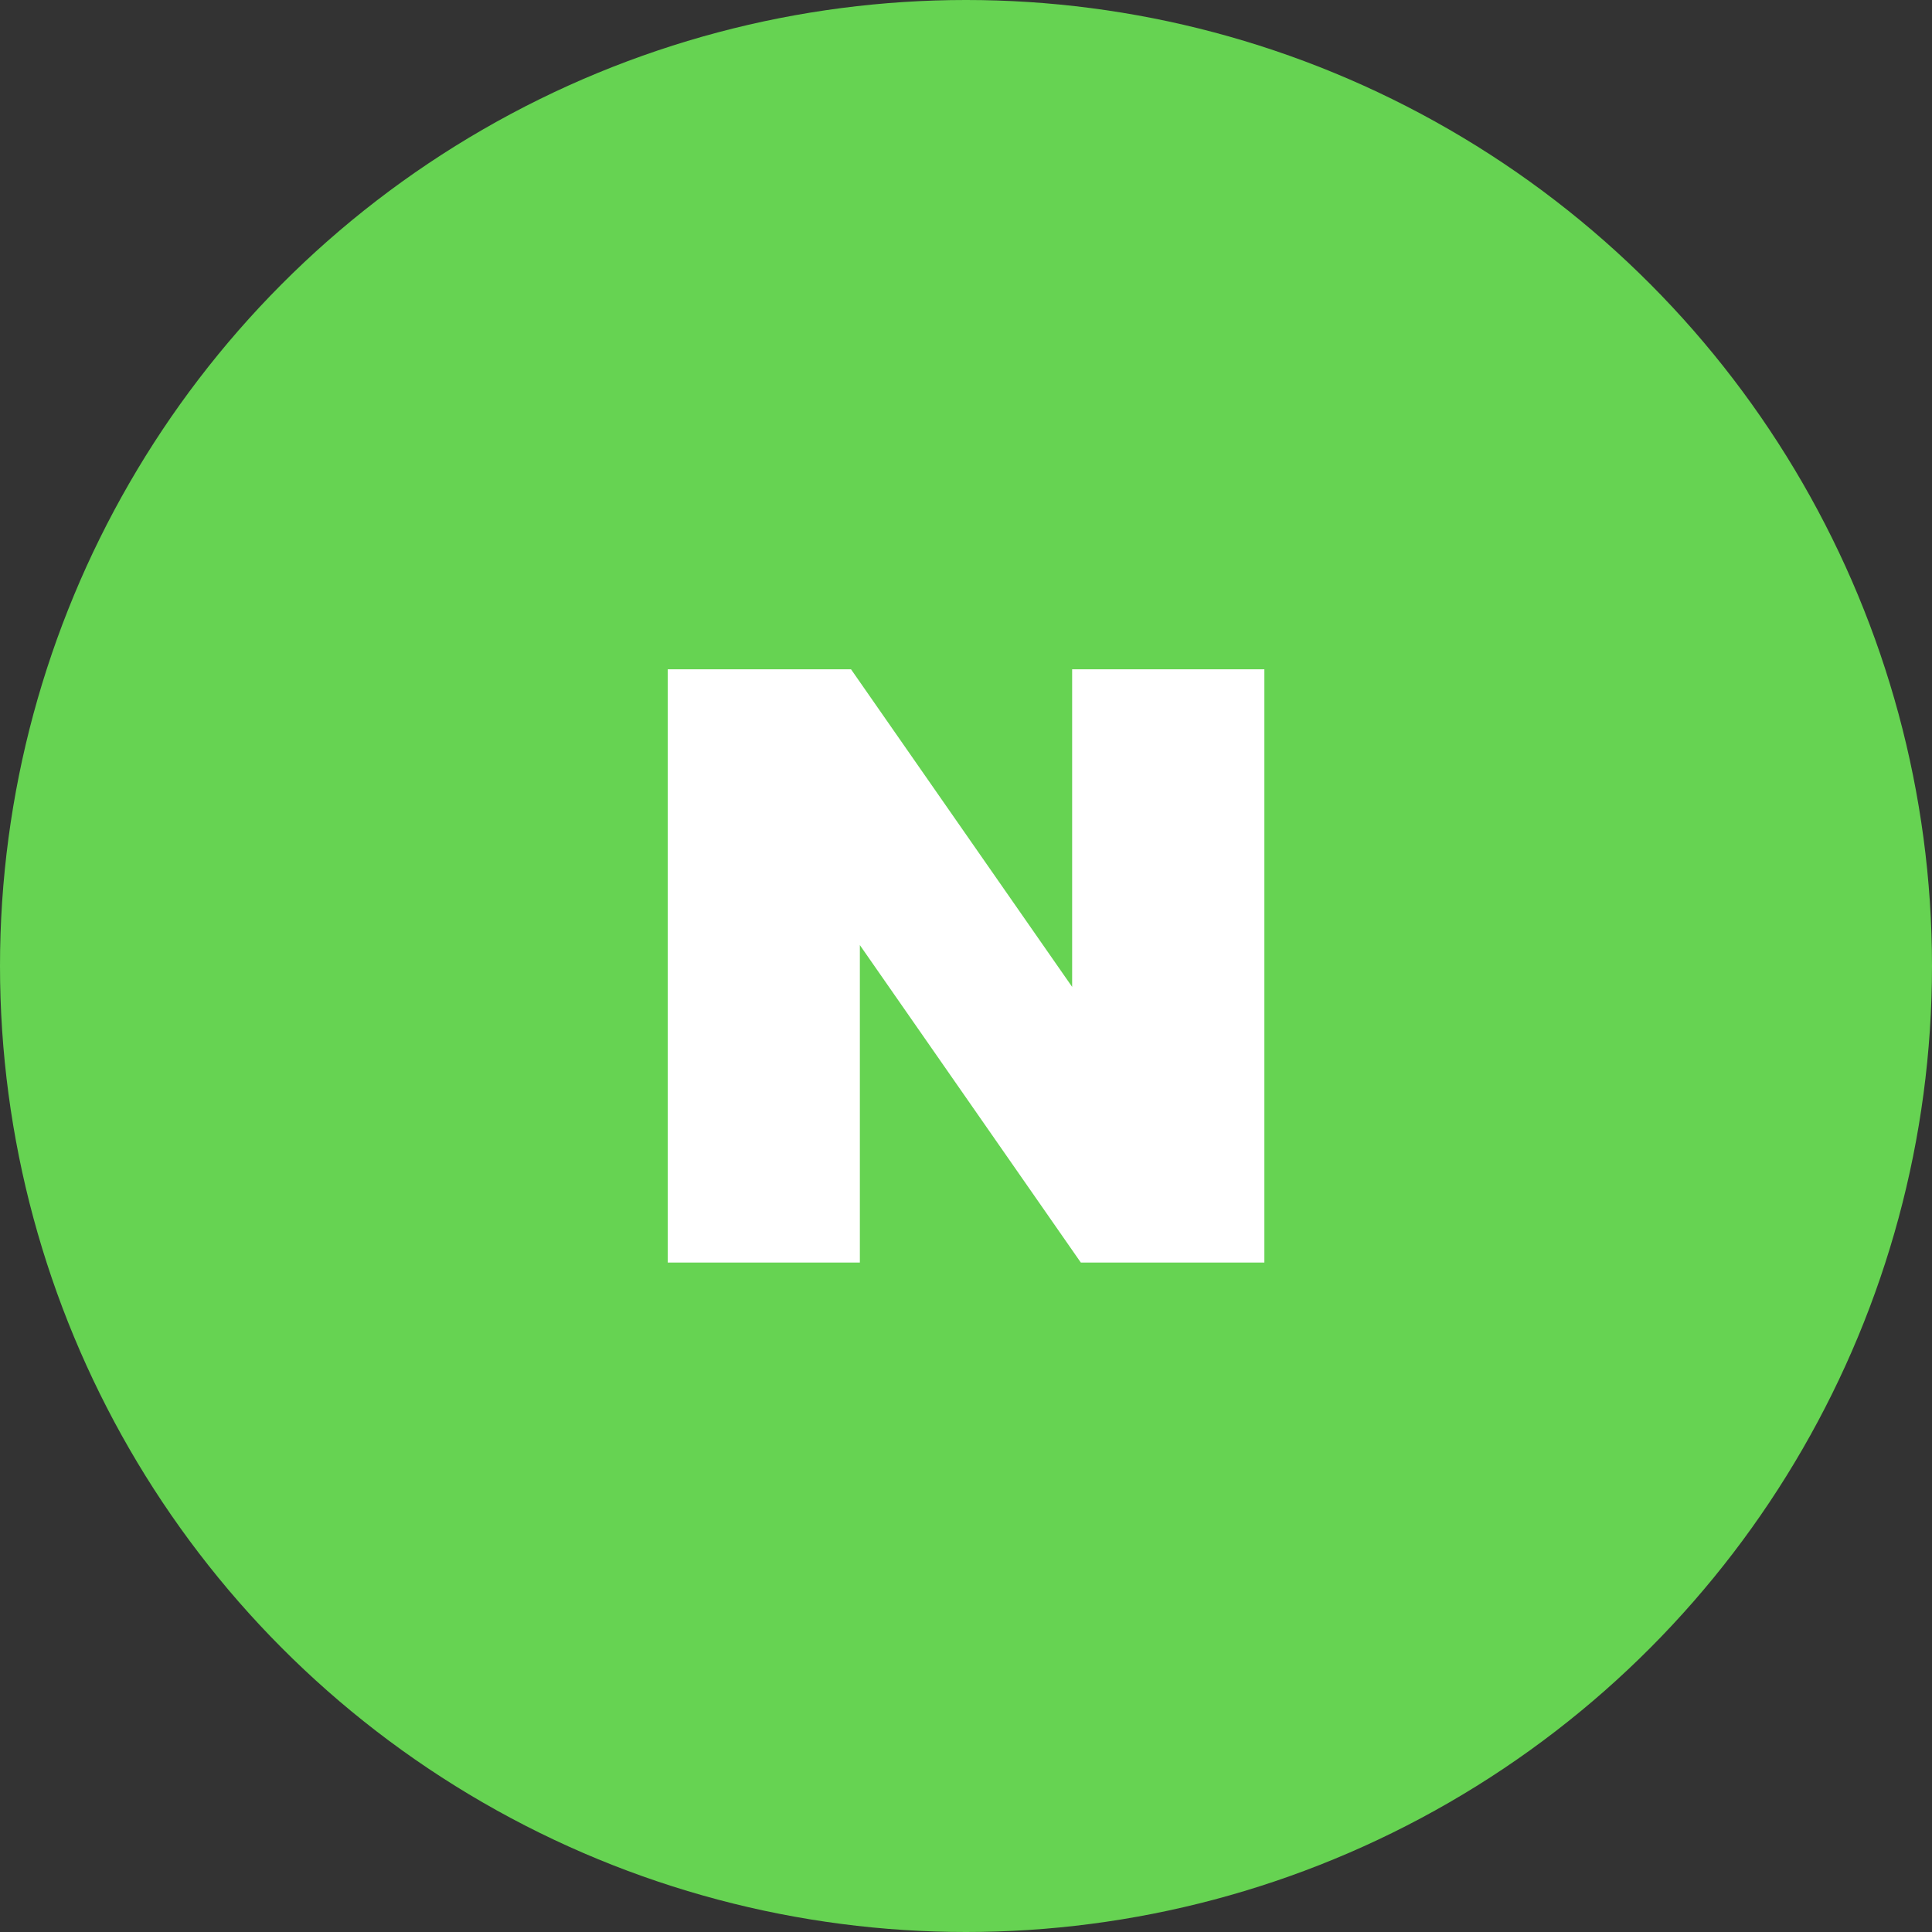 <svg width="16" height="16" viewBox="0 0 16 16" fill="none" xmlns="http://www.w3.org/2000/svg">
<rect x="0" y="0" width="16" height="16" fill="#333333" stroke="none"/>
<g clip-path="url(#clip0_201_17438)">
<circle cx="8" cy="8" r="8" fill="#66D352"/>
<path d="M8.879 8.173L7.048 5.543H5.53V10.456H7.121V7.827L8.951 10.456H10.471V5.543H8.879V8.173Z" fill="white"/>
</g>
<defs>
<clipPath id="clip0_201_17438">
<rect width="16" height="16" fill="white"/>
</clipPath>
</defs>
</svg>
